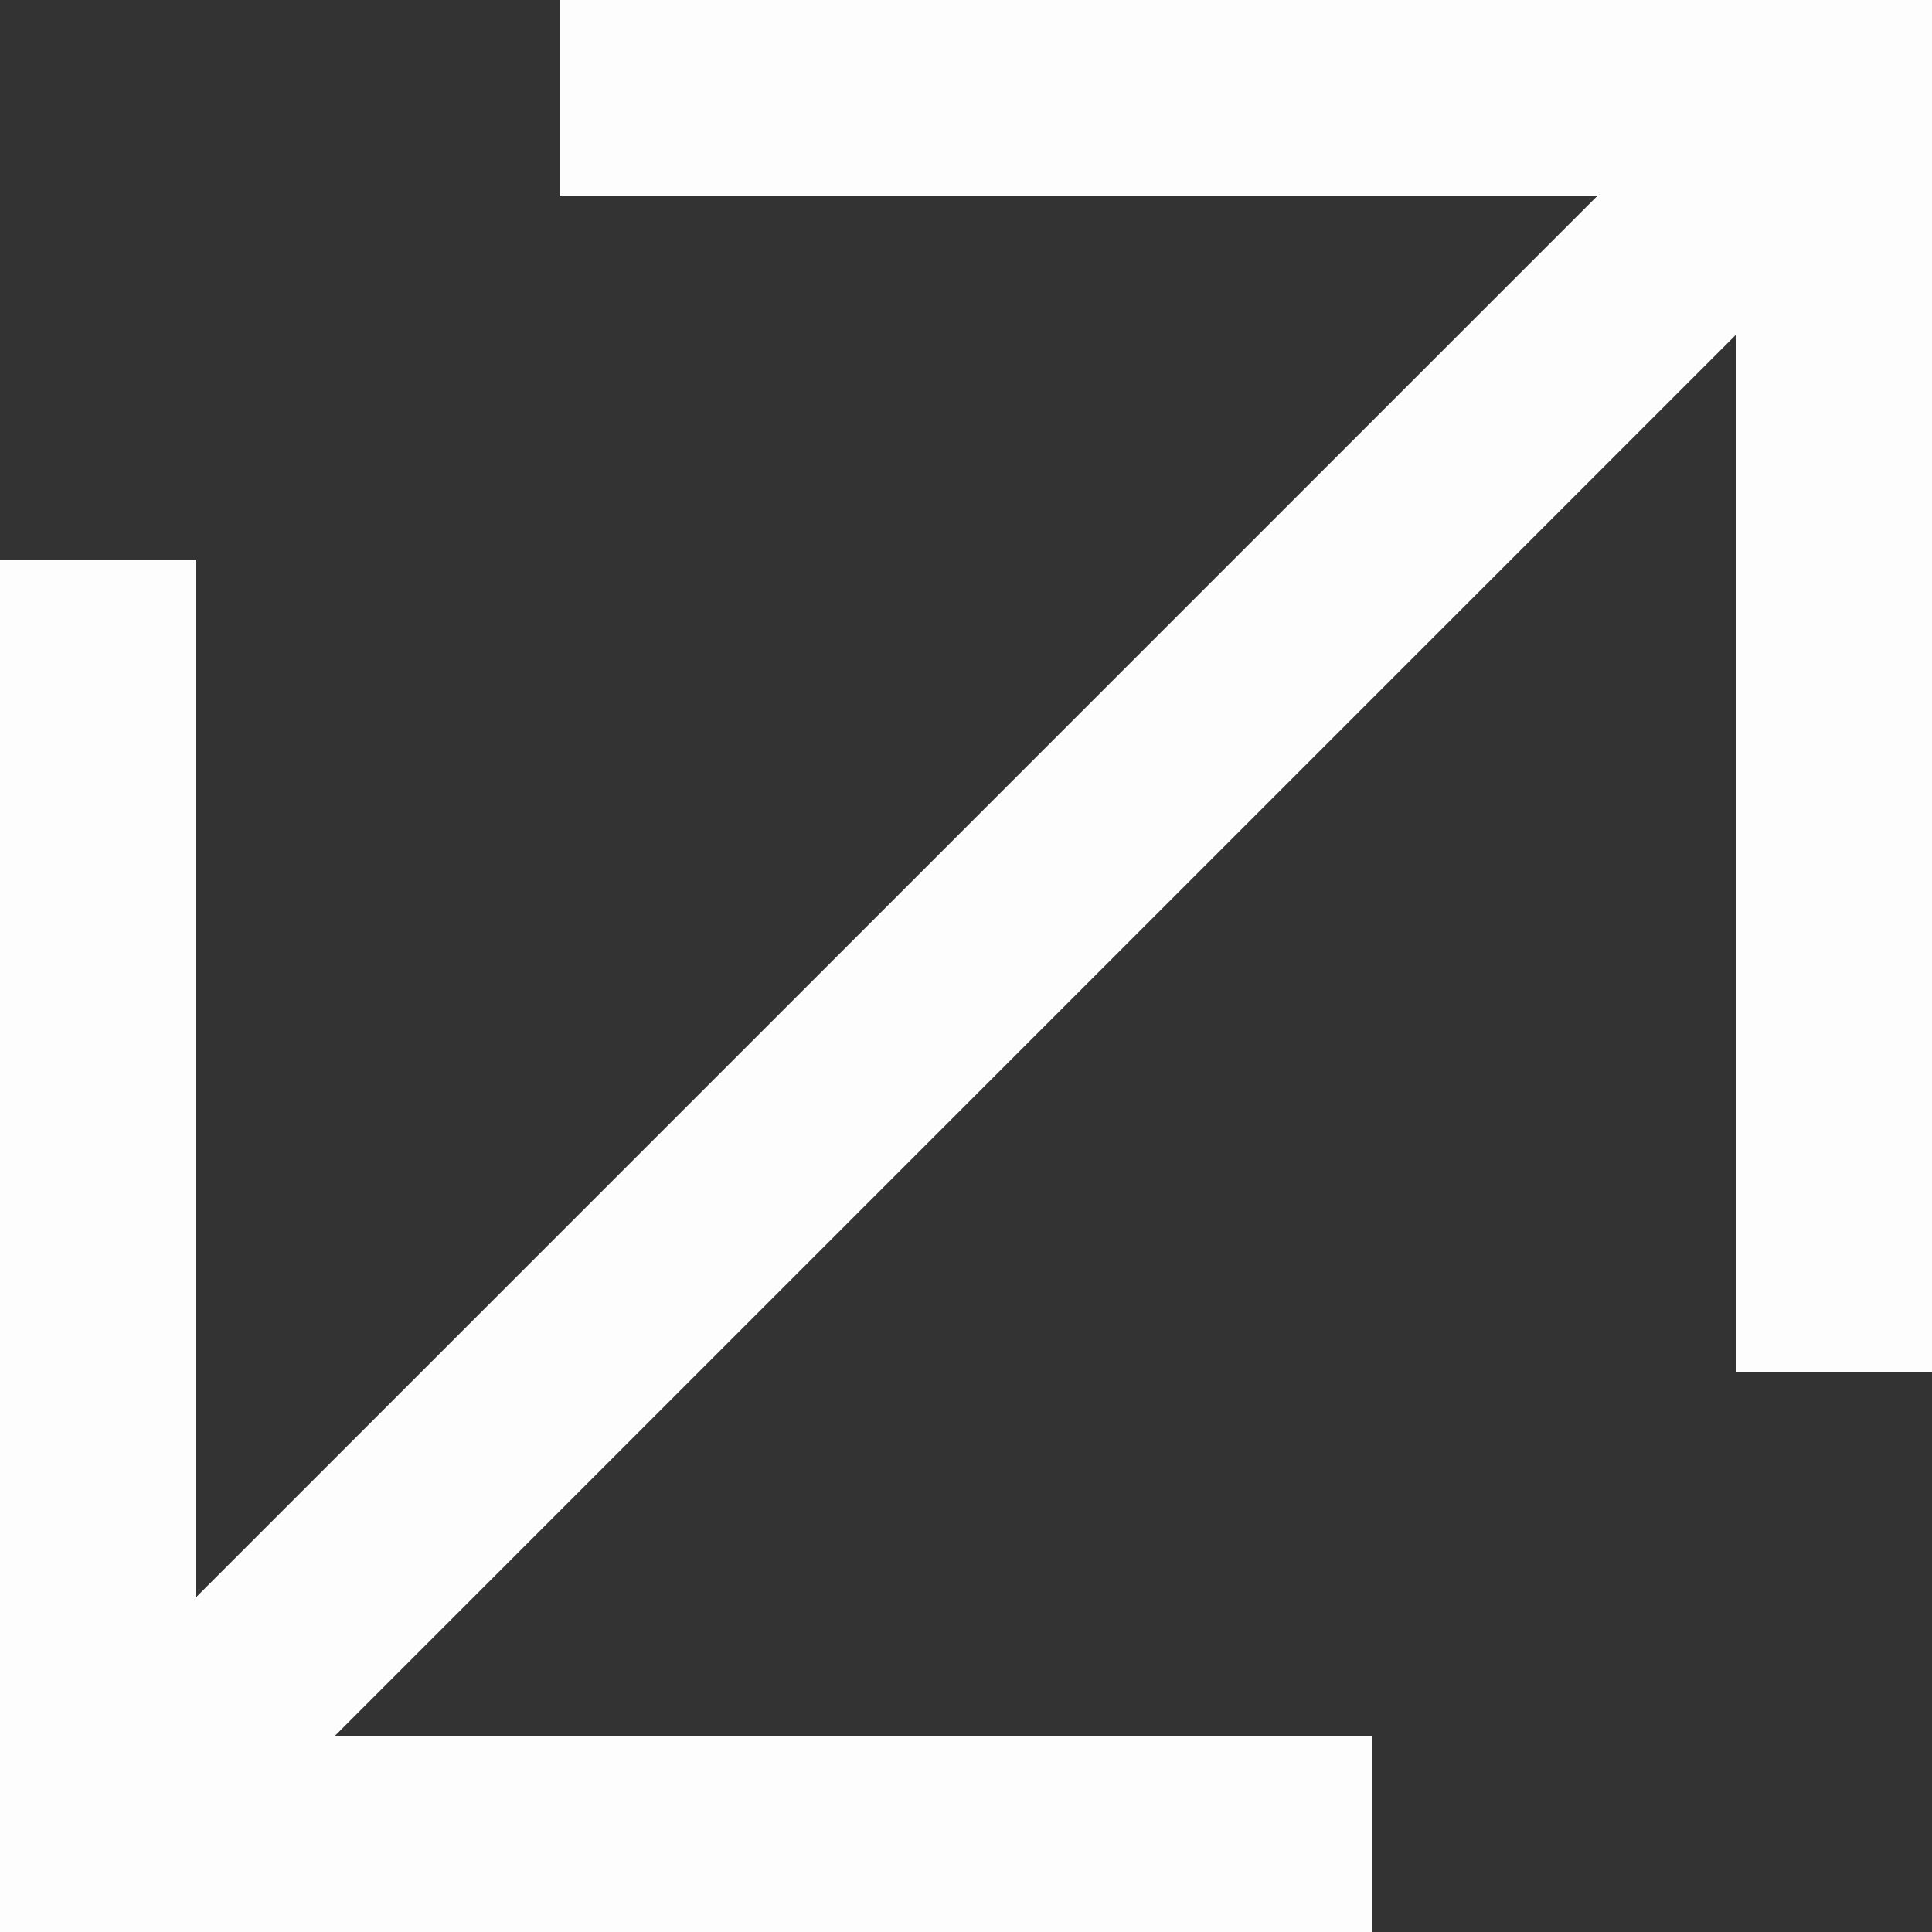 <svg width="15" height="15" viewBox="0 0 15 15" fill="none" xmlns="http://www.w3.org/2000/svg">
<rect x="0" y="0" width="15" height="15" fill="#333333" stroke="none"/>
<path d="M4.344 0V1.522H12.401L1.522 12.401V4.344H0V13.924V15H1.076H10.656V13.478H2.599L13.478 2.599V10.656H15V0H4.344Z" fill="#FDFDFD"/>
</svg>

